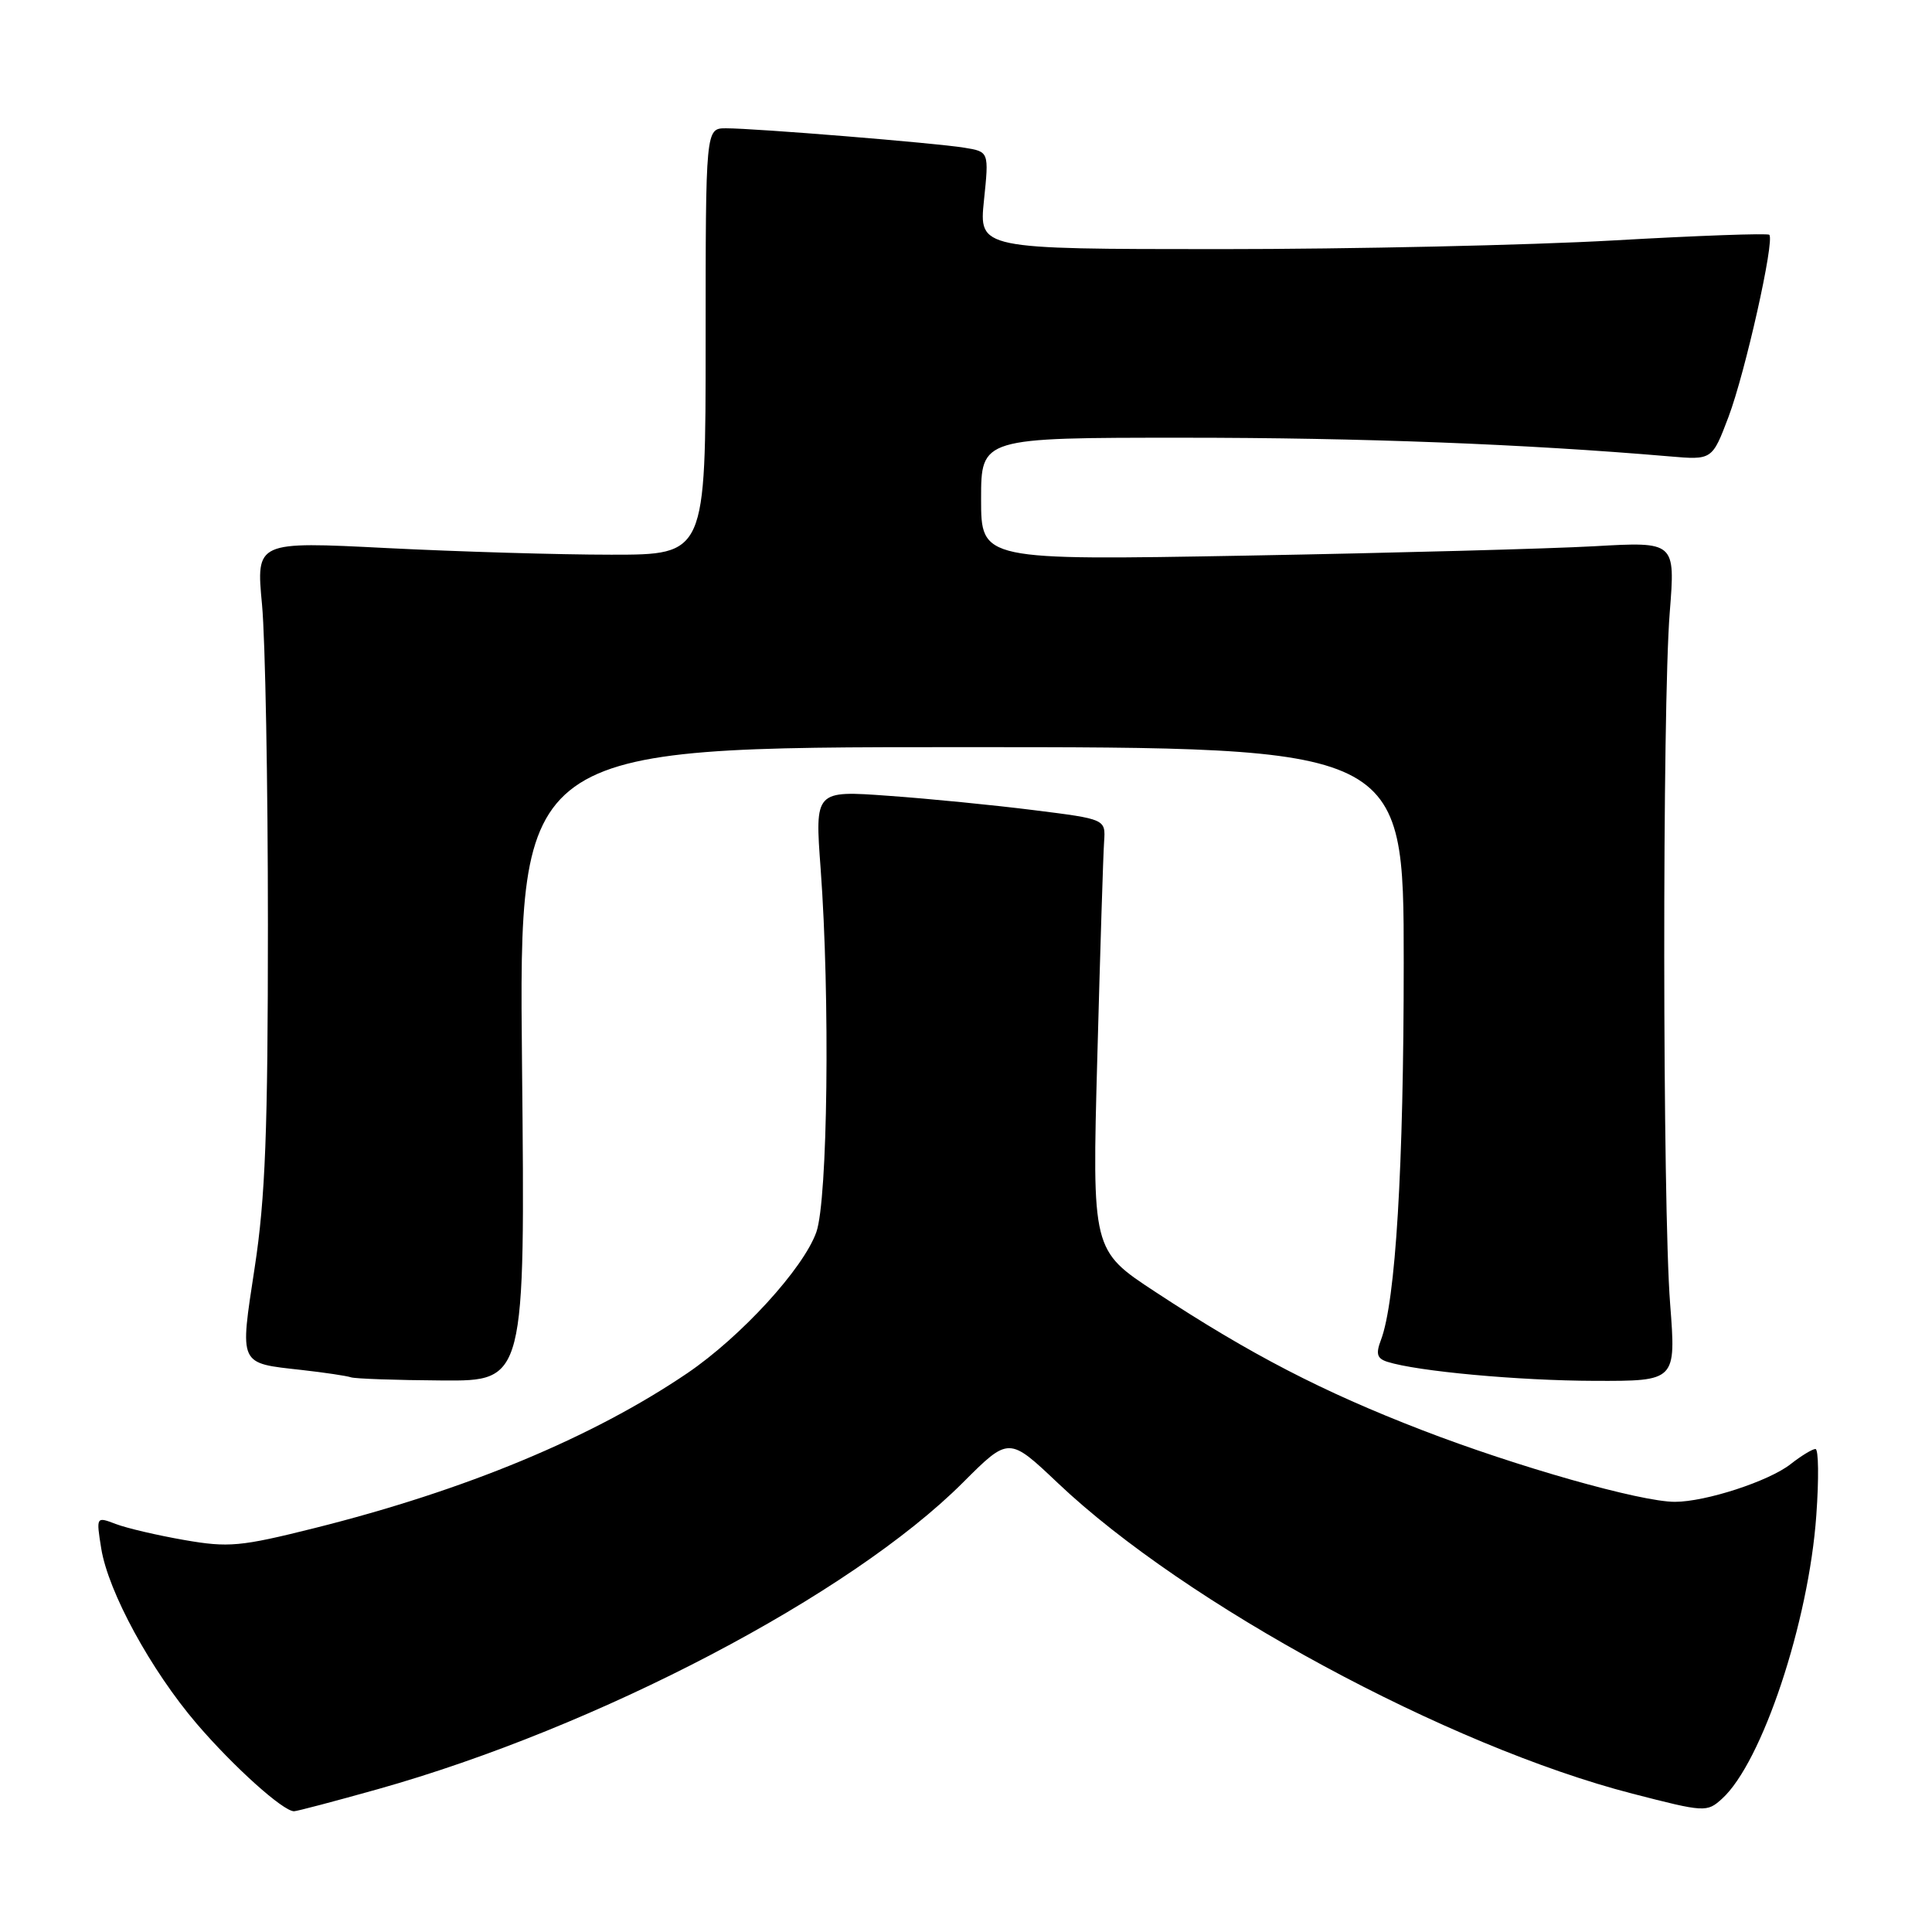 <?xml version="1.0" encoding="UTF-8" standalone="no"?>
<!DOCTYPE svg PUBLIC "-//W3C//DTD SVG 1.1//EN" "http://www.w3.org/Graphics/SVG/1.1/DTD/svg11.dtd" >
<svg xmlns="http://www.w3.org/2000/svg" xmlns:xlink="http://www.w3.org/1999/xlink" version="1.1" viewBox="0 0 256 256">
 <g >
 <path fill="currentColor"
d=" M 50.08 237.07 C 79.29 228.85 112.69 211.34 127.59 196.45 C 133.68 190.36 133.68 190.36 140.18 196.52 C 157.15 212.60 191.87 231.37 216.31 237.67 C 225.88 240.14 226.17 240.16 228.17 238.35 C 233.47 233.56 239.67 214.94 240.67 200.80 C 241.02 195.96 240.97 192.00 240.56 192.00 C 240.15 192.00 238.67 192.90 237.27 194.00 C 234.39 196.27 226.00 199.00 221.93 199.00 C 217.39 199.00 200.99 194.35 188.41 189.49 C 175.22 184.40 165.72 179.48 153.10 171.19 C 144.70 165.68 144.70 165.68 145.40 140.09 C 145.78 126.02 146.18 113.16 146.30 111.52 C 146.50 108.54 146.50 108.54 137.00 107.35 C 131.78 106.69 123.11 105.83 117.74 105.45 C 107.97 104.74 107.97 104.74 108.74 115.12 C 110.00 132.24 109.68 158.99 108.17 163.26 C 106.46 168.08 98.21 177.10 91.08 181.95 C 78.50 190.48 61.69 197.47 41.68 202.48 C 31.85 204.94 30.29 205.08 24.42 204.06 C 20.86 203.44 16.78 202.49 15.35 201.94 C 12.74 200.95 12.74 200.95 13.41 205.16 C 14.33 210.92 19.99 221.30 26.08 228.42 C 30.94 234.09 37.51 240.00 38.96 240.00 C 39.34 240.00 44.34 238.68 50.08 237.07 Z  M 69.17 141.00 C 68.75 99.00 68.75 99.00 127.38 99.00 C 186.00 99.00 186.00 99.00 186.00 127.54 C 186.00 154.68 184.93 172.43 182.98 177.56 C 182.28 179.40 182.46 180.01 183.84 180.45 C 187.82 181.71 201.20 182.94 211.30 182.97 C 222.09 183.00 222.09 183.00 221.30 172.75 C 220.29 159.79 220.25 93.58 221.25 81.14 C 221.99 71.77 221.99 71.77 211.25 72.38 C 205.34 72.71 184.64 73.27 165.25 73.62 C 130.00 74.25 130.00 74.25 130.00 66.13 C 130.00 58.00 130.00 58.00 156.84 58.00 C 180.34 58.00 201.97 58.83 221.19 60.47 C 226.87 60.96 226.87 60.96 229.04 55.23 C 231.25 49.38 235.18 31.85 234.44 31.11 C 234.22 30.89 224.92 31.22 213.77 31.86 C 202.62 32.49 179.15 33.01 161.61 33.01 C 129.72 33.00 129.72 33.00 130.38 26.55 C 131.05 20.10 131.05 20.10 127.77 19.57 C 123.91 18.94 100.09 17.00 96.20 17.00 C 93.50 17.00 93.50 17.00 93.50 45.25 C 93.50 73.50 93.50 73.50 81.00 73.50 C 74.12 73.50 60.72 73.10 51.22 72.62 C 33.93 71.74 33.93 71.74 34.72 80.12 C 35.15 84.73 35.50 103.80 35.50 122.50 C 35.50 149.83 35.16 158.74 33.75 167.94 C 31.76 181.02 31.56 180.59 39.99 181.53 C 43.02 181.87 45.95 182.31 46.50 182.50 C 47.05 182.69 52.47 182.88 58.55 182.92 C 69.59 183.00 69.59 183.00 69.17 141.00 Z "/>
</g>
</svg>